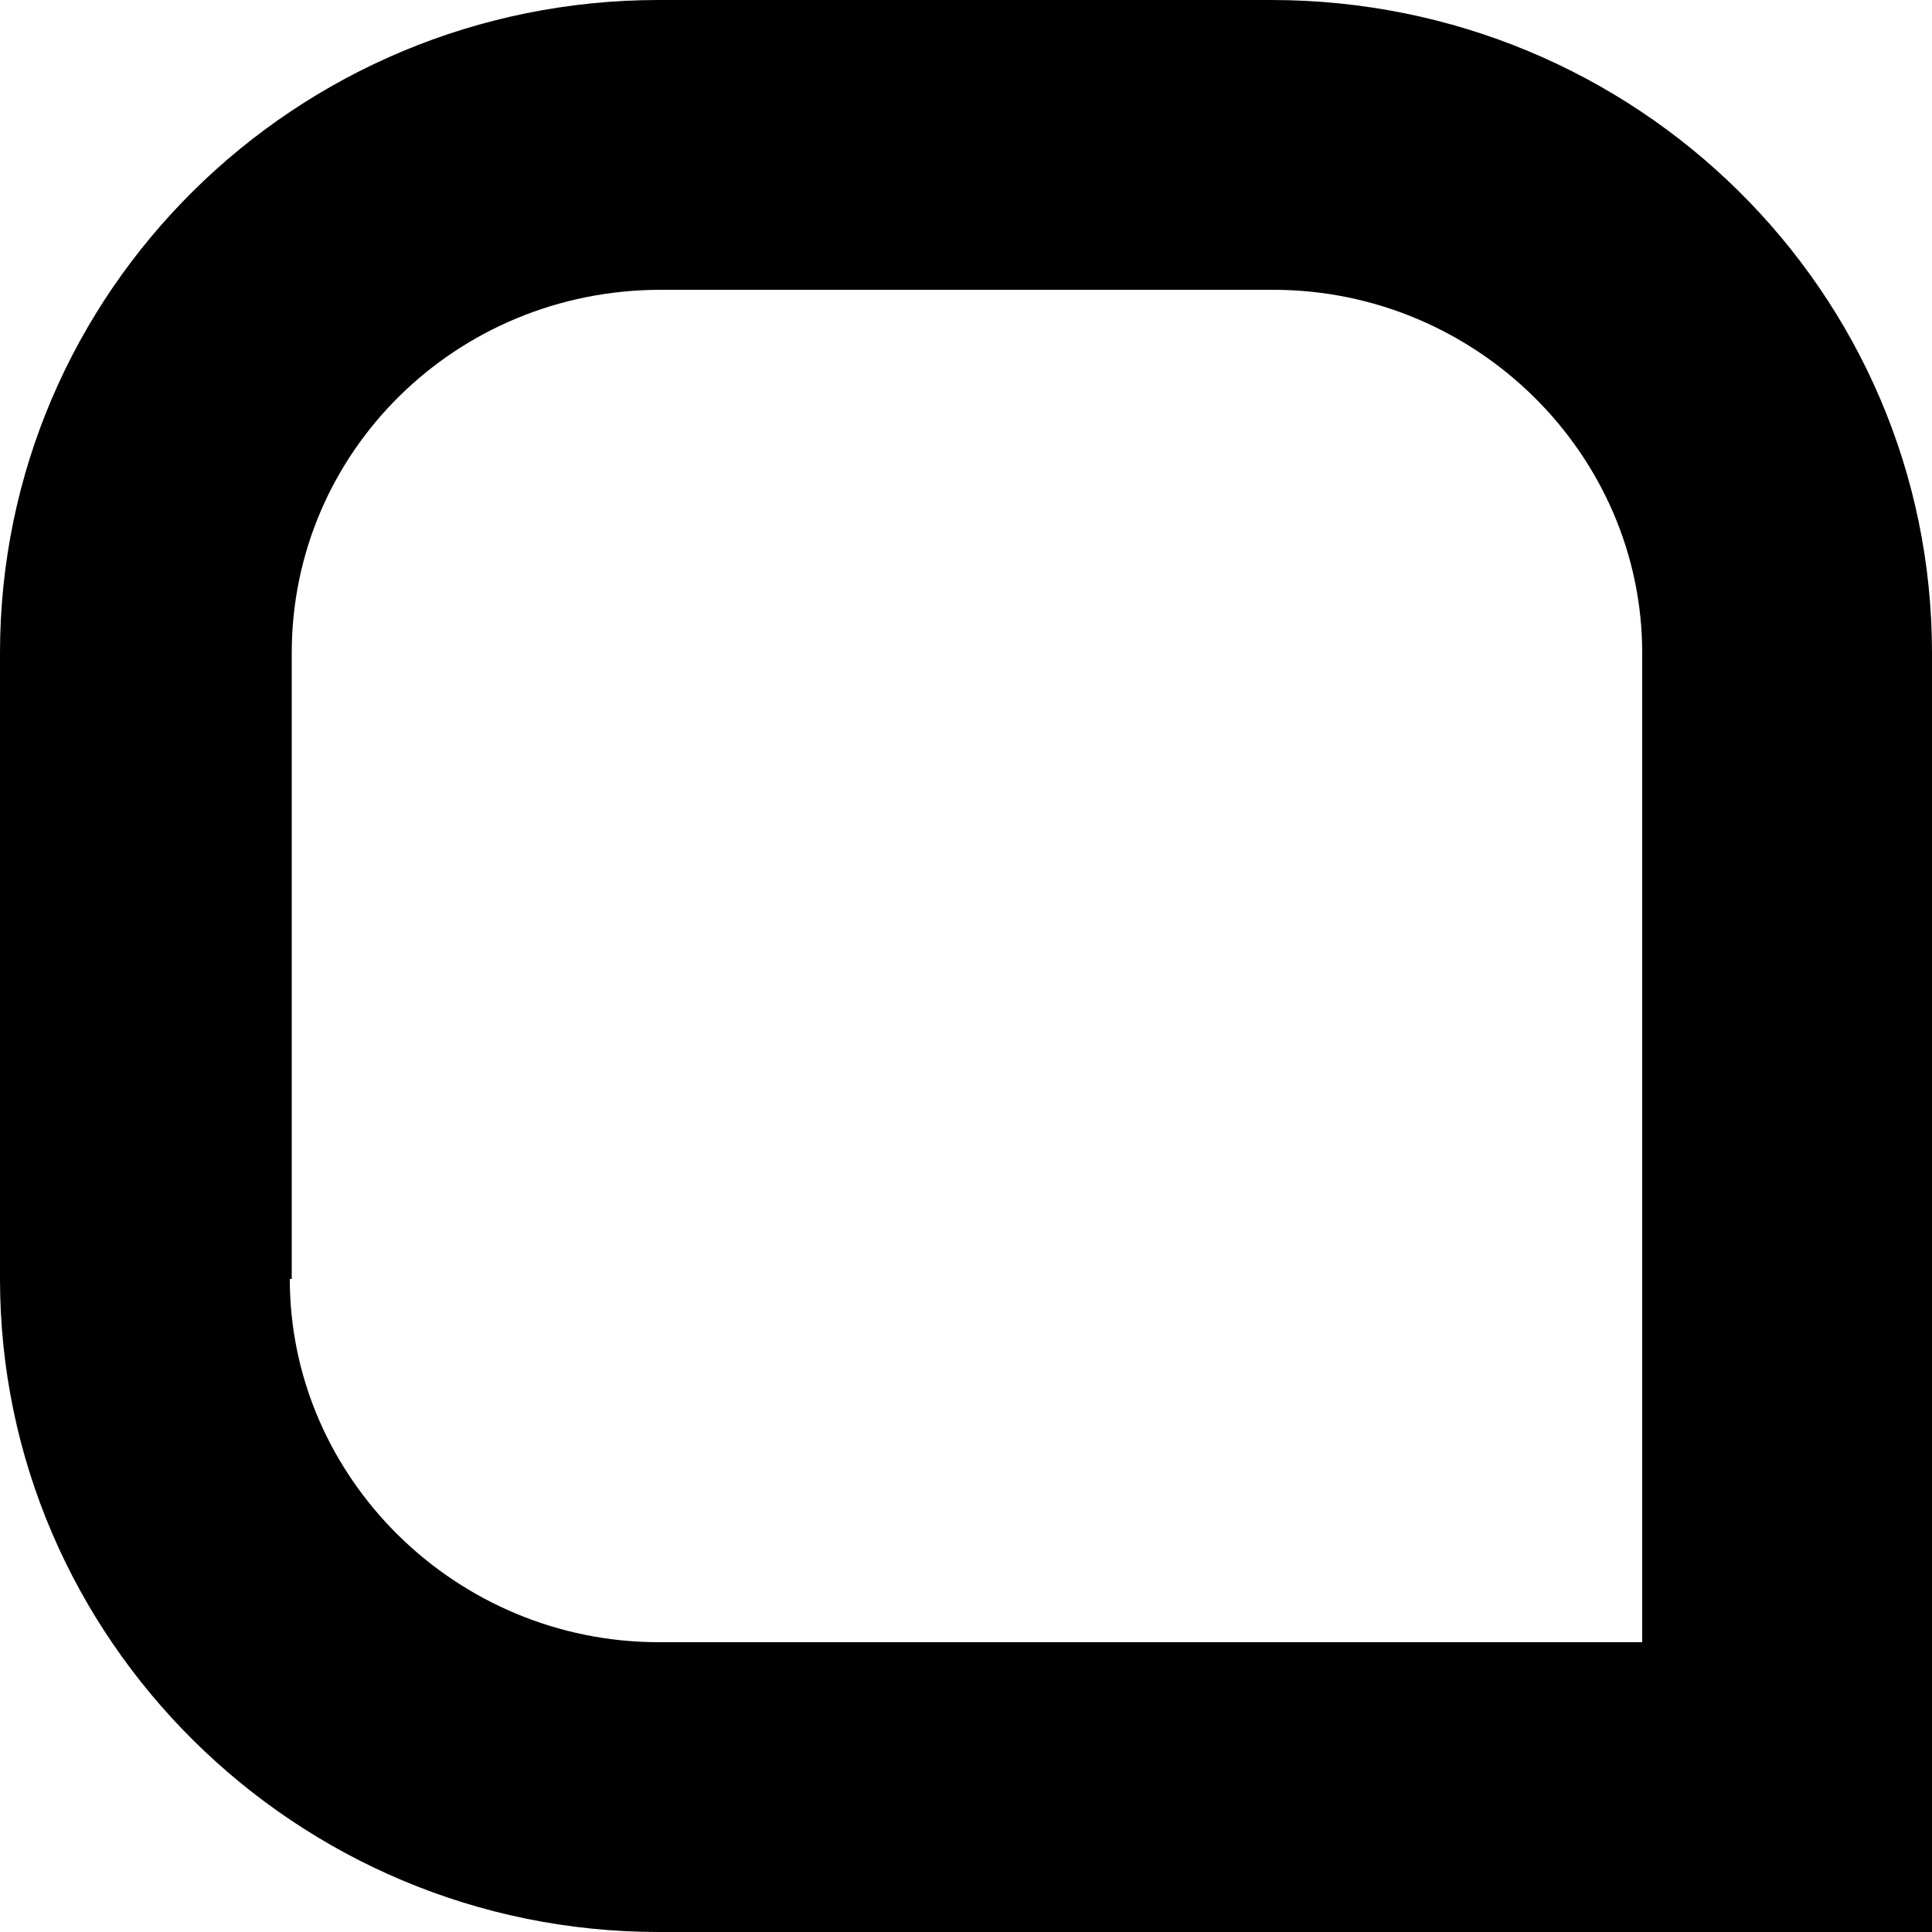 <svg width="45" height="45" viewBox="0 0 45 45" fill="none" xmlns="http://www.w3.org/2000/svg">
<path d="M0 29.79V15.21C0 6.795 6.885 0 15.345 0H29.61C38.115 0 45 6.795 45 15.21V45H15.345C6.885 45 0 38.16 0 29.79ZM6.75 29.79C6.75 34.425 10.62 38.25 15.345 38.25H38.25V15.21C38.25 10.575 34.38 6.75 29.655 6.75H15.39C10.62 6.75 6.795 10.53 6.795 15.21V29.79H6.75Z" fill="black"/>
</svg>

